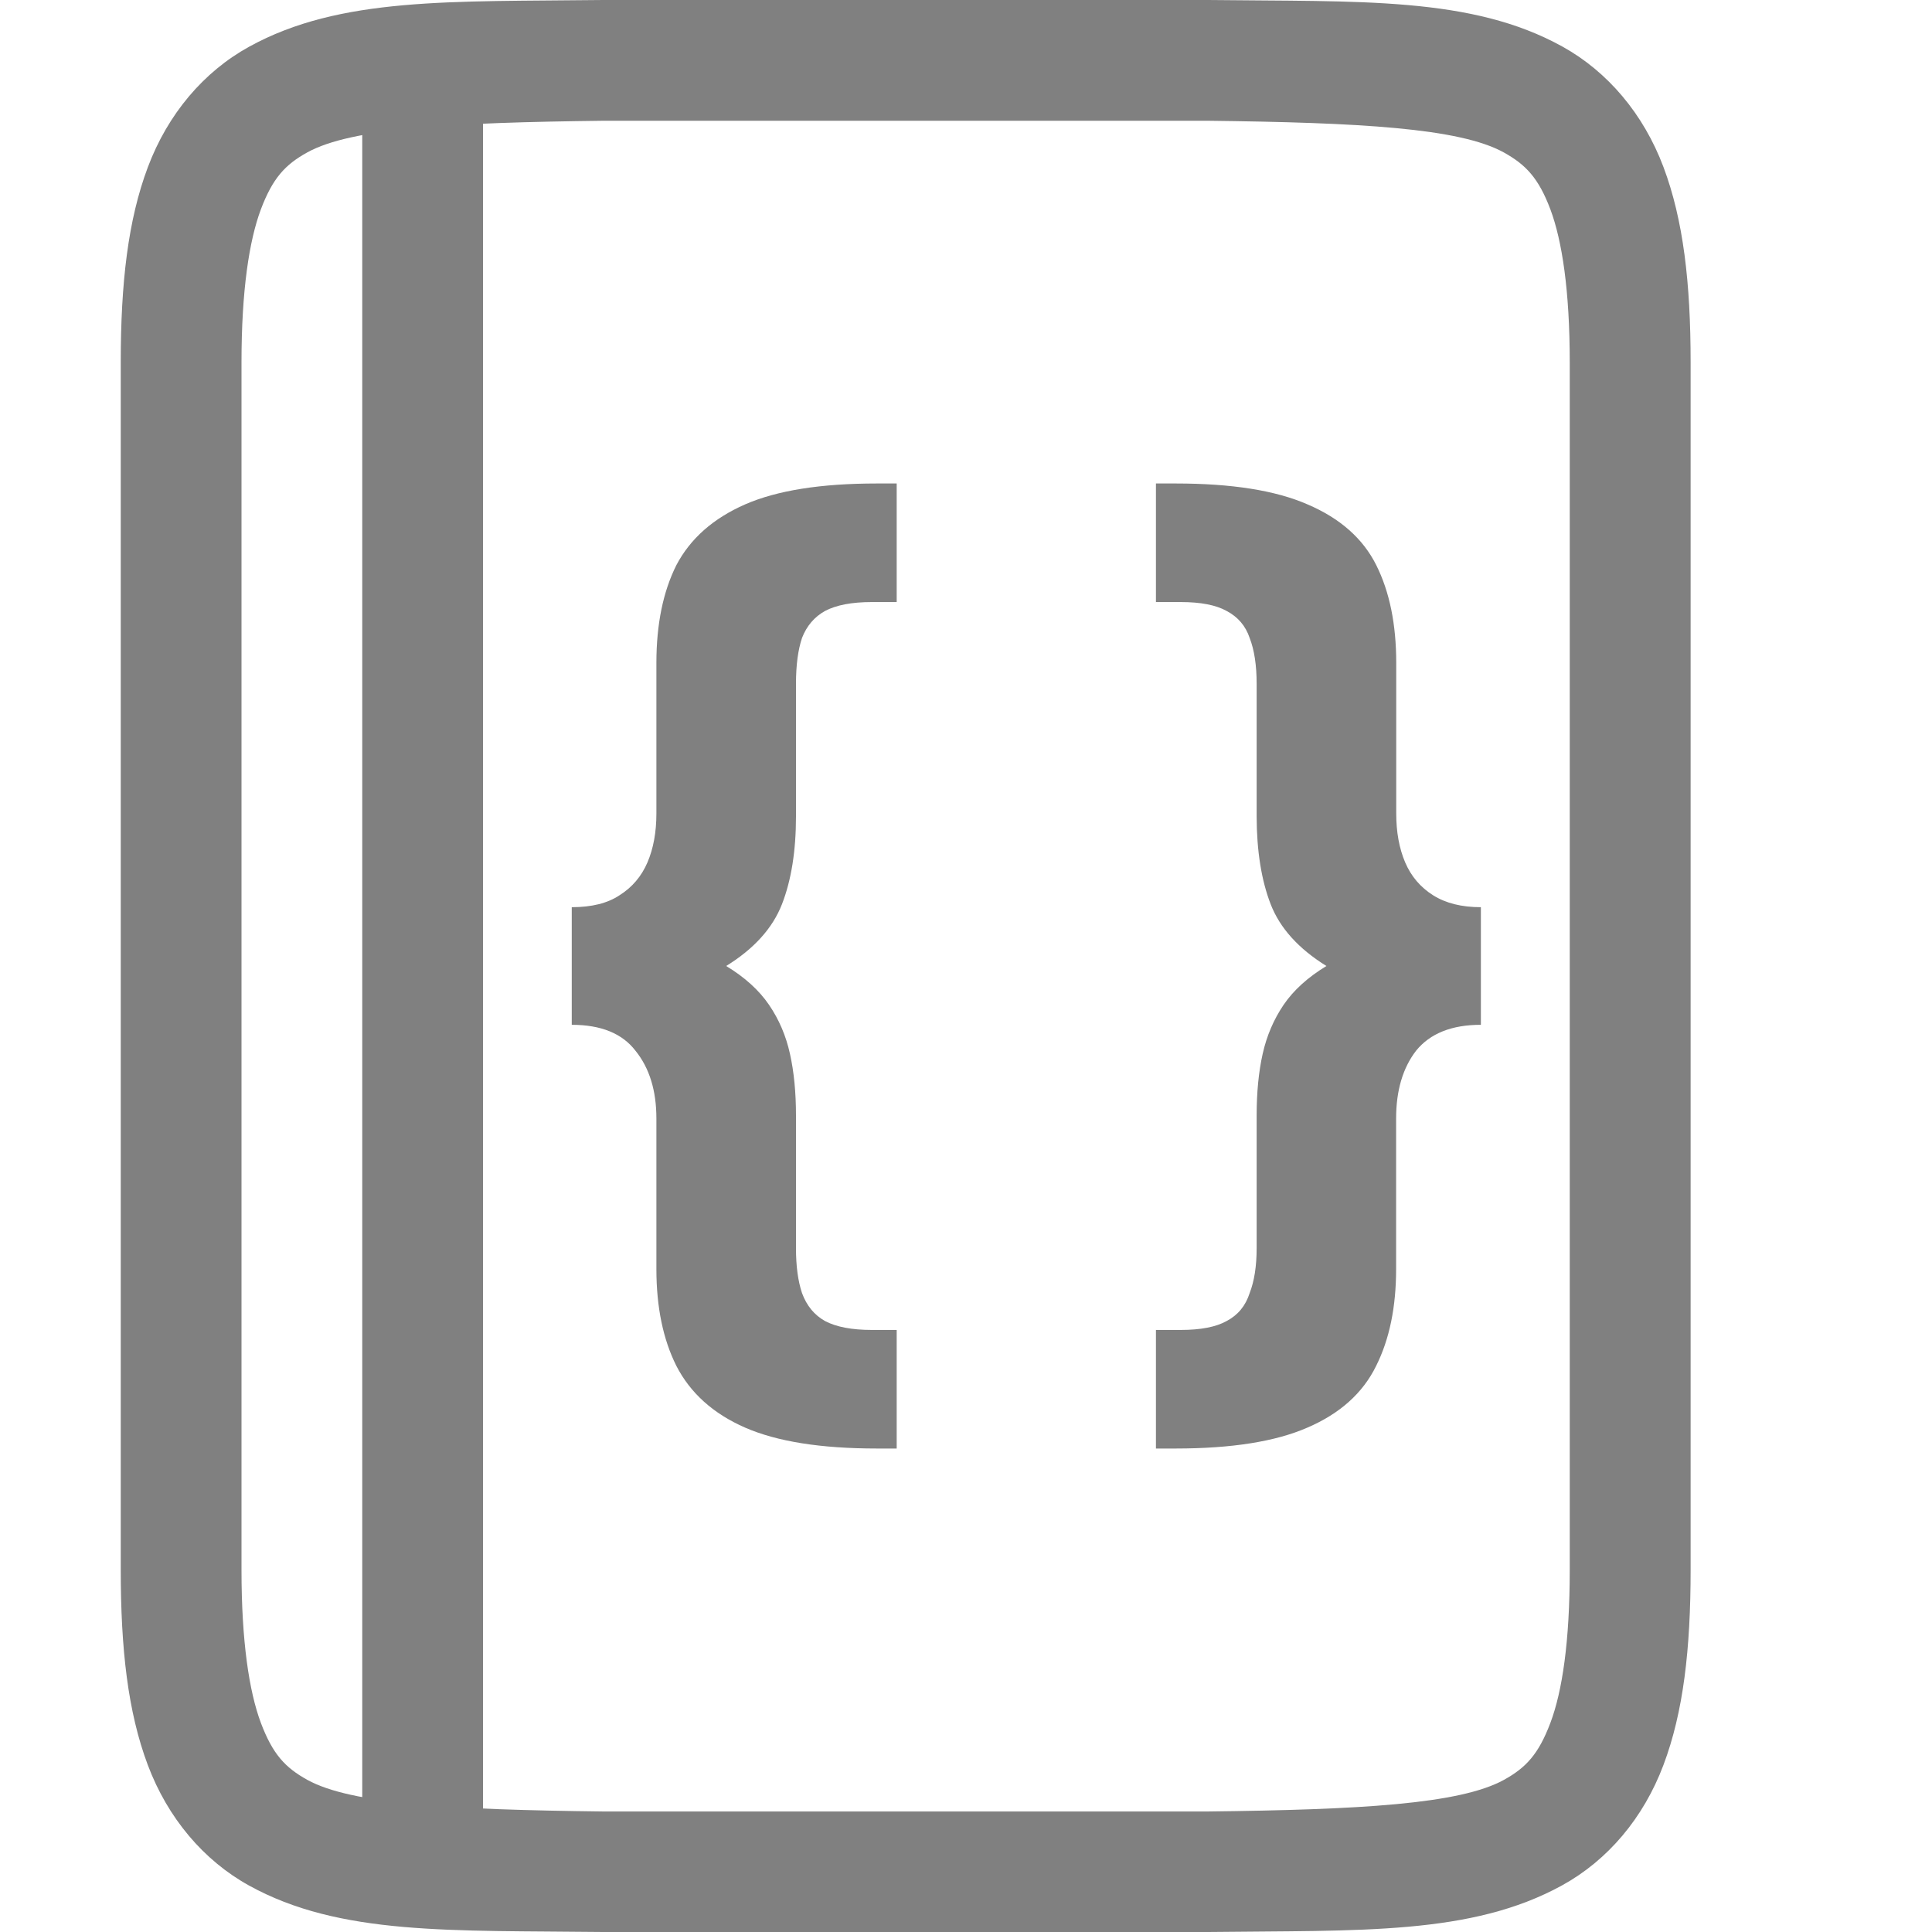 <svg version="1.1" viewBox="0 0 16 16" xmlns="http://www.w3.org/2000/svg" xmlns:osb="http://www.openswatchbook.org/uri/2009/osb">
 <g fill="#808080">
  <path d="m10.006 0c1.258 0.015 2.179-0.031 2.932 0.385 0.376 0.208 0.673 0.559 0.838 0.998 0.165 0.439 0.225 0.96 0.225 1.617v10c0 0.658-0.06 1.179-0.225 1.617-0.165 0.439-0.462 0.789-0.838 0.996-0.753 0.415-1.673 0.372-2.932 0.387h-2e-3 -5.006-4e-3c-1.258-0.015-2.179 0.031-2.932-0.385-0.376-0.208-0.673-0.559-0.838-0.998-0.165-0.439-0.224-0.96-0.224-1.617v-10c0-0.658 0.06-1.179 0.225-1.617 0.165-0.439 0.462-0.789 0.838-0.996 0.753-0.415 1.674-0.372 2.932-0.387h2e-3 5.006zm-6e-3 1h-5c-1.259 0.015-2.089 0.06-2.455 0.262-0.183 0.101-0.287 0.213-0.385 0.473-0.097 0.26-0.16 0.673-0.16 1.266v10c0 0.592 0.063 1.006 0.16 1.266 0.098 0.26 0.201 0.371 0.385 0.473 0.366 0.202 1.197 0.247 2.455 0.262h4.994 0.006c1.259-0.015 2.089-0.06 2.455-0.262 0.183-0.101 0.287-0.213 0.385-0.473 0.098-0.26 0.16-0.673 0.16-1.266v-10c0-0.592-0.063-1.006-0.16-1.266-0.098-0.26-0.203-0.371-0.387-0.473-0.366-0.202-1.195-0.247-2.453-0.262z" color="#000000" color-rendering="auto" dominant-baseline="auto" image-rendering="auto" shape-rendering="auto" solid-color="#000000" style="font-feature-settings:normal;font-variant-alternates:normal;font-variant-caps:normal;font-variant-ligatures:normal;font-variant-numeric:normal;font-variant-position:normal;isolation:auto;mix-blend-mode:normal;shape-padding:0;text-decoration-color:#000000;text-decoration-line:none;text-decoration-style:solid;text-indent:0;text-orientation:mixed;text-transform:none;white-space:normal"/>
  <rect transform="scale(-1,1)" x="-4" y="1" width="1" height="14"/>
  <path d="m7.261 11.996q-0.694 0-1.09-0.173-0.396-0.173-0.57-0.512-0.165-0.33-0.165-0.801v-1.247q0-0.347-0.173-0.561-0.165-0.215-0.528-0.215v-0.974q0.248 0 0.396-0.099 0.157-0.099 0.231-0.272 0.074-0.173 0.074-0.405v-1.247q0-0.479 0.165-0.809 0.173-0.33 0.57-0.504 0.396-0.173 1.09-0.173h0.165v0.982h-0.206q-0.248 0-0.388 0.074-0.132 0.074-0.19 0.223-0.05 0.149-0.05 0.38v1.098q0 0.429-0.116 0.727t-0.462 0.512q0.231 0.14 0.355 0.322 0.124 0.182 0.173 0.405 0.05 0.223 0.05 0.512v1.098q0 0.223 0.05 0.372 0.058 0.157 0.19 0.231 0.14 0.074 0.388 0.074h0.206v0.982zm2.312 0v-0.982h0.206q0.248 0 0.38-0.074 0.14-0.074 0.19-0.231 0.058-0.149 0.058-0.372v-1.098q0-0.289 0.05-0.512 0.05-0.223 0.173-0.405 0.124-0.182 0.355-0.322-0.347-0.215-0.462-0.512t-0.116-0.727v-1.098q0-0.231-0.058-0.38-0.05-0.149-0.19-0.223-0.132-0.074-0.38-0.074h-0.206v-0.982h0.165q0.694 0 1.09 0.173 0.405 0.173 0.57 0.504 0.165 0.33 0.165 0.809v1.247q0 0.231 0.074 0.405 0.074 0.173 0.231 0.272 0.157 0.099 0.396 0.099v0.974q-0.363 0-0.537 0.215-0.165 0.215-0.165 0.561v1.247q0 0.471-0.165 0.801-0.165 0.338-0.57 0.512-0.396 0.173-1.09 0.173z" stroke-dashoffset="2.4" stroke-linecap="round" stroke-linejoin="round" stroke-miterlimit="1.5" stroke-width=".221" aria-label="{ }"/>
 </g>
</svg>
